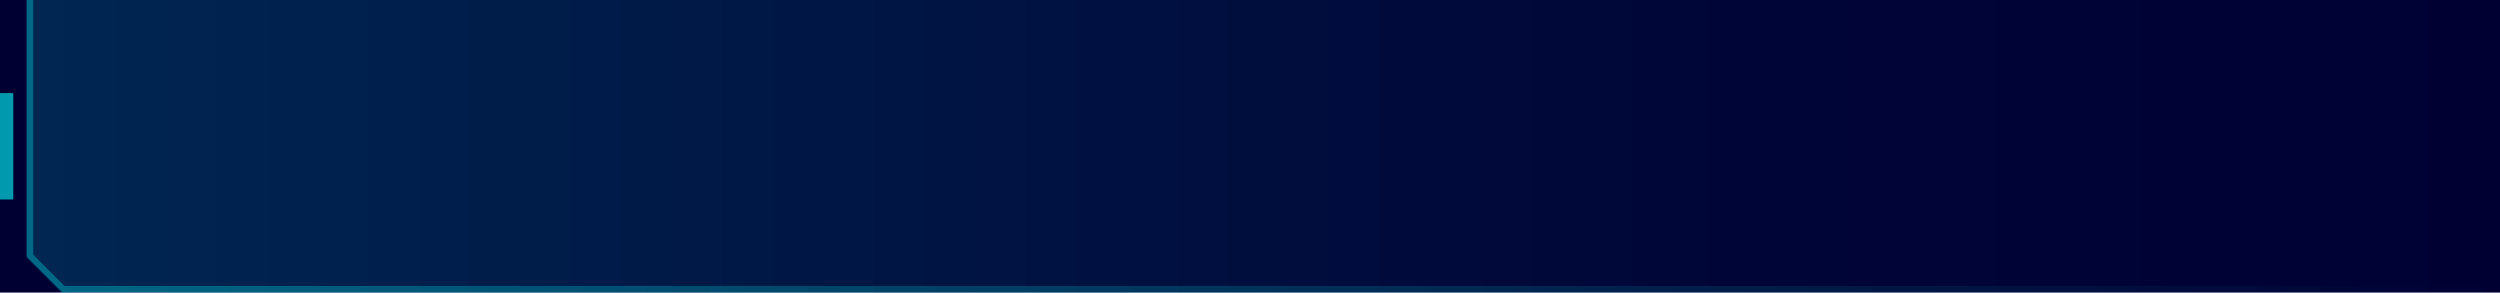 <svg width="376" height="44" viewBox="0 0 376 44" fill="none" xmlns="http://www.w3.org/2000/svg">
<g id="&#229;&#136;&#135;&#229;&#155;&#190;">
<rect width="1920" height="1080" transform="translate(-994 -91)" fill="#000033"/>
<g id="Frame 427321558">
<path id="Vector 1022" d="M4 38.5V0H376V44H9.5L4 38.5Z" fill="url(#paint0_linear_134_6610)" fill-opacity="0.15"/>
<rect id="Rectangle 96075048" y="14" width="2" height="16" fill="#01FFFF" fill-opacity="0.6"/>
<path id="Vector 1027" d="M4.5 0V38.5L9.5 43.5H376" stroke="url(#paint1_linear_134_6610)" stroke-opacity="0.3"/>
</g>
</g>
<defs>
<linearGradient id="paint0_linear_134_6610" x1="4" y1="22" x2="376" y2="22" gradientUnits="userSpaceOnUse">
<stop stop-color="#01FFFF"/>
<stop offset="0.665" stop-color="#01FFFF" stop-opacity="0.15"/>
<stop offset="1" stop-color="#01FFFF" stop-opacity="0"/>
</linearGradient>
<linearGradient id="paint1_linear_134_6610" x1="5" y1="44" x2="376" y2="44" gradientUnits="userSpaceOnUse">
<stop stop-color="#01FFFF"/>
<stop offset="1" stop-color="#01FFFF" stop-opacity="0"/>
</linearGradient>
</defs>
</svg>
